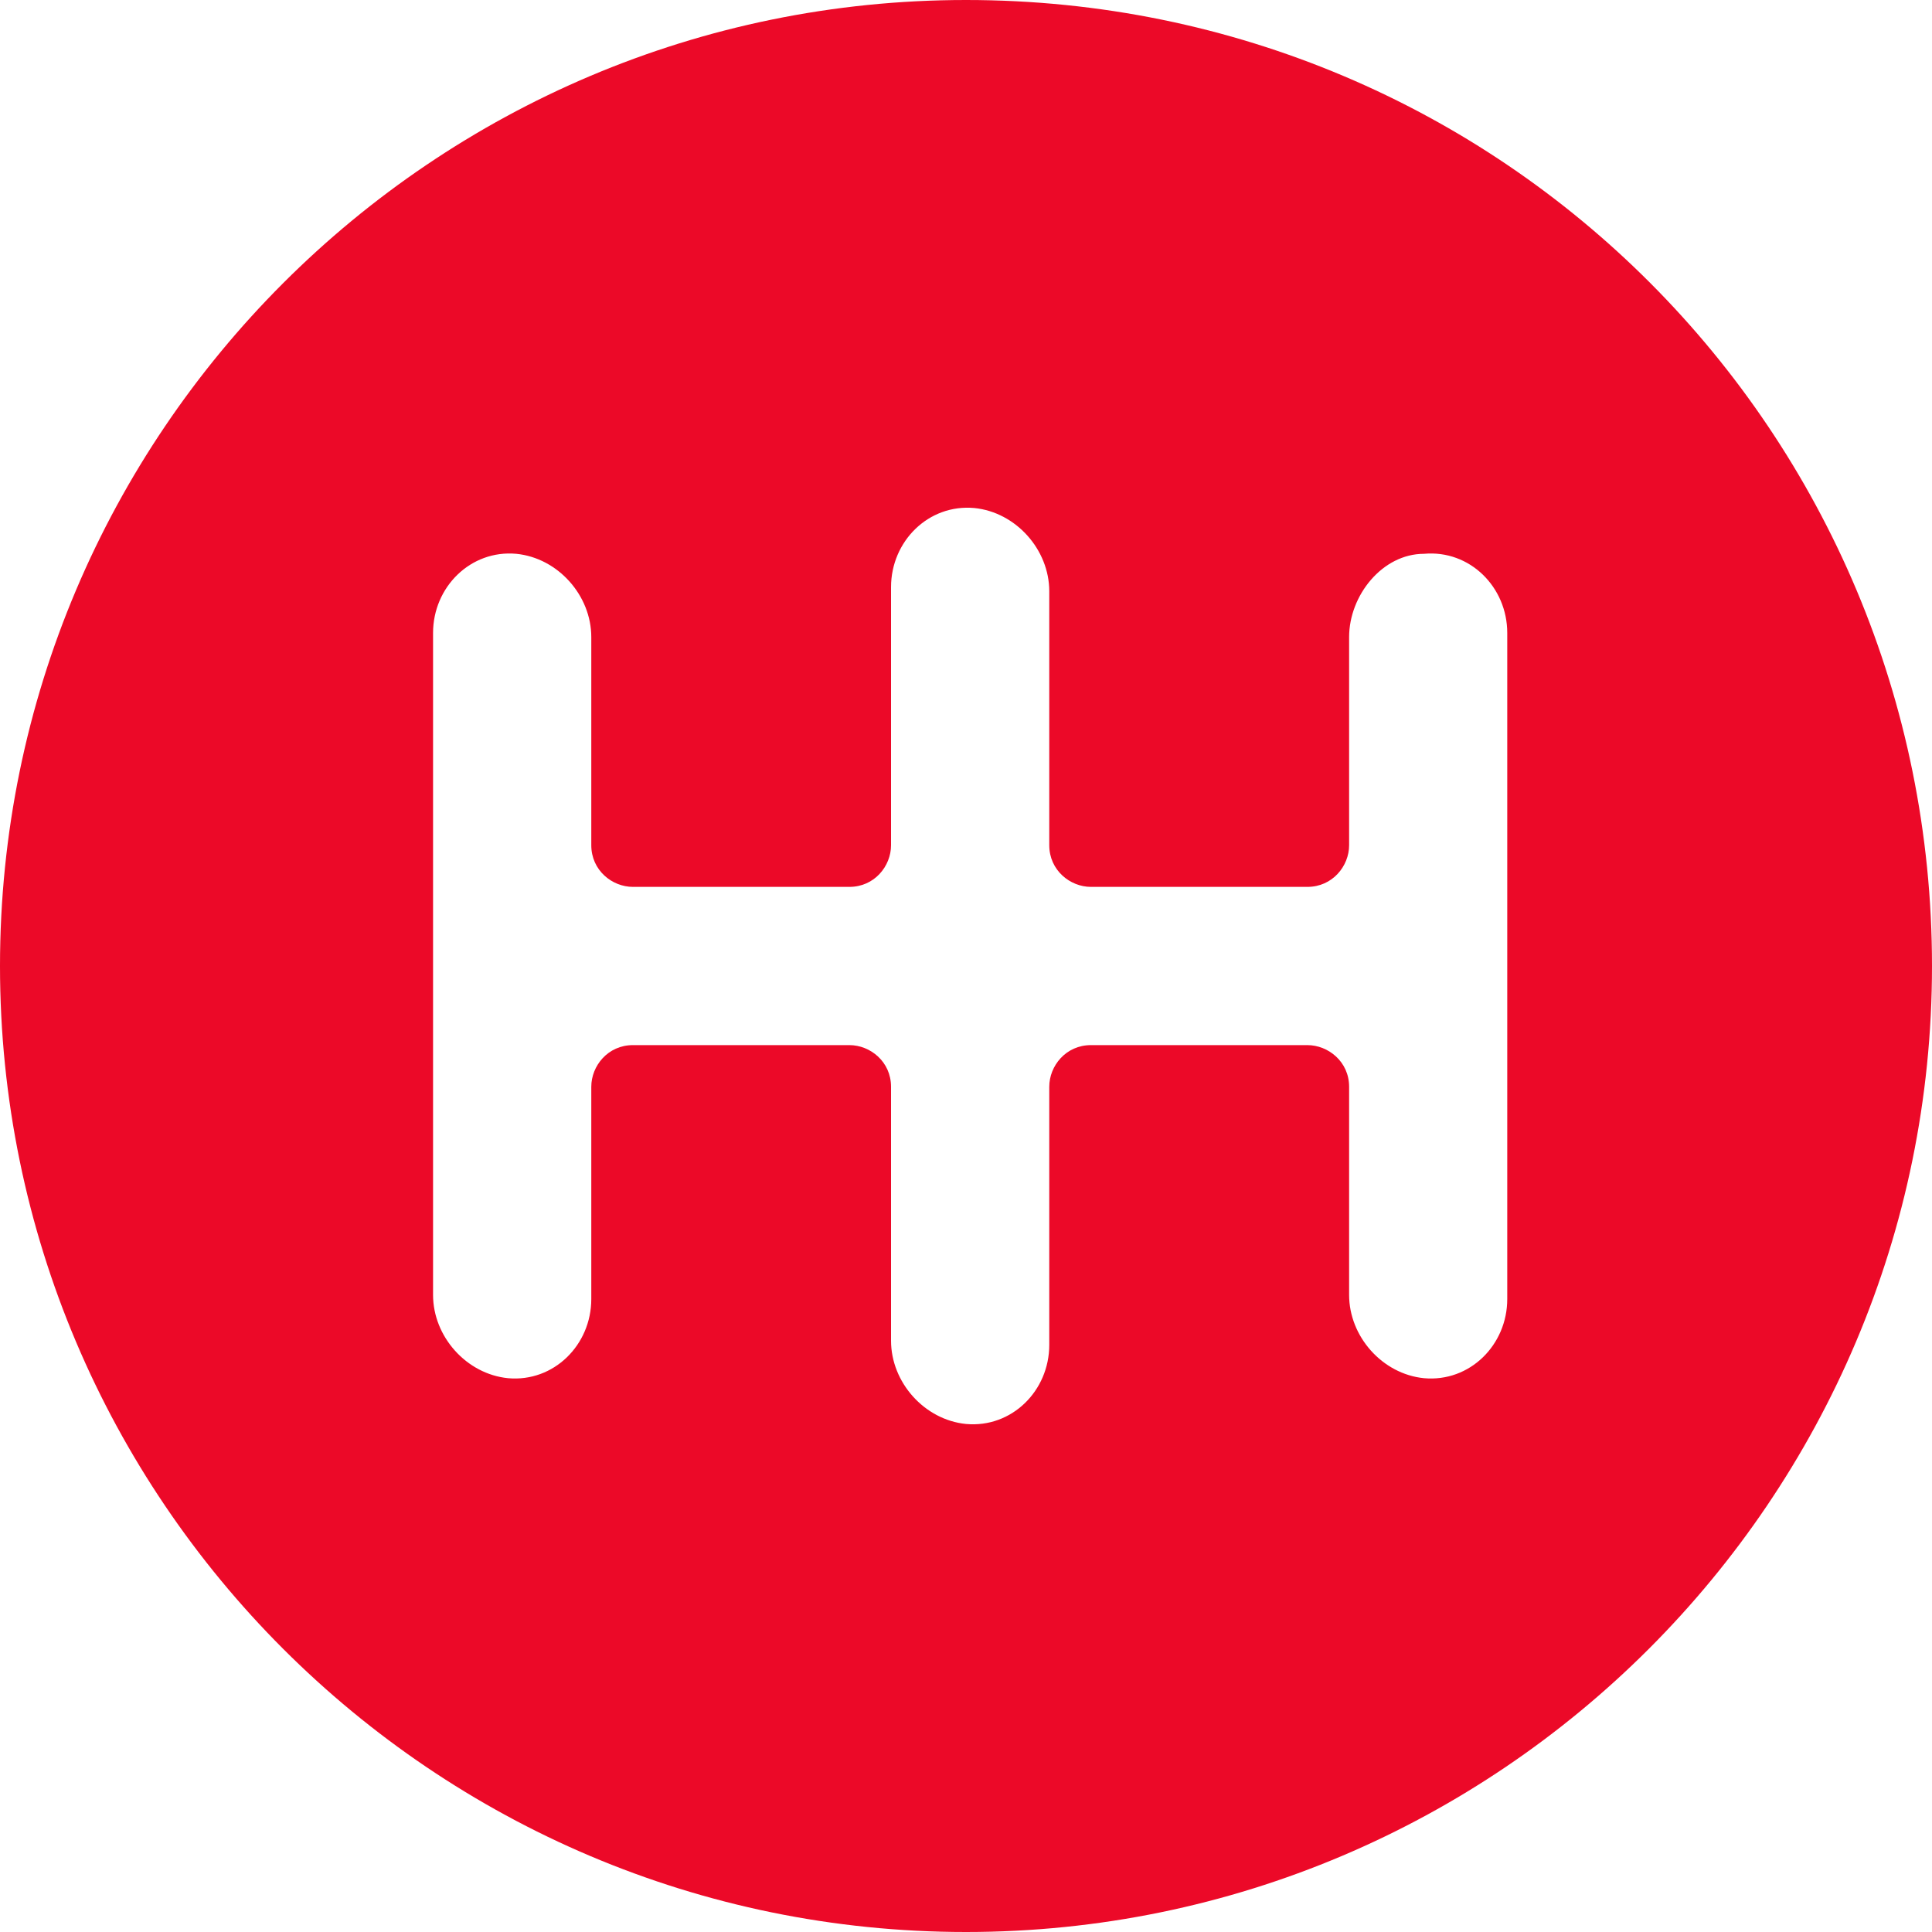 <svg width="20" height="20" viewBox="0 0 20 20" fill="none" xmlns="http://www.w3.org/2000/svg">
<path fill-rule="evenodd" clip-rule="evenodd" d="M10 0C4.483 0 0 4.483 0 10C0 15.517 4.483 20 10 20C15.517 20 20 15.517 20 10C20 4.483 15.56 0 10 0ZM15.603 13.448C15.603 13.922 15.216 14.31 14.741 14.267C14.31 14.224 13.966 13.836 13.966 13.405V11.25C13.966 10.991 13.75 10.819 13.534 10.819H11.293C11.034 10.819 10.862 11.034 10.862 11.25V13.922C10.862 14.397 10.474 14.784 10 14.741C9.569 14.698 9.224 14.31 9.224 13.879V11.25C9.224 10.991 9.009 10.819 8.793 10.819H6.552C6.293 10.819 6.121 11.034 6.121 11.25V13.448C6.121 13.922 5.733 14.31 5.259 14.267C4.828 14.224 4.483 13.836 4.483 13.405V6.552C4.483 6.078 4.871 5.69 5.345 5.733C5.776 5.776 6.121 6.164 6.121 6.595V8.75C6.121 9.009 6.336 9.181 6.552 9.181H8.793C9.052 9.181 9.224 8.966 9.224 8.75V6.078C9.224 5.603 9.612 5.216 10.086 5.259C10.517 5.302 10.862 5.69 10.862 6.121V8.75C10.862 9.009 11.078 9.181 11.293 9.181H13.534C13.793 9.181 13.966 8.966 13.966 8.75V6.595C13.966 6.164 14.31 5.733 14.741 5.733C15.216 5.69 15.603 6.078 15.603 6.552V13.448Z" fill="#EC0928"/>
</svg>
